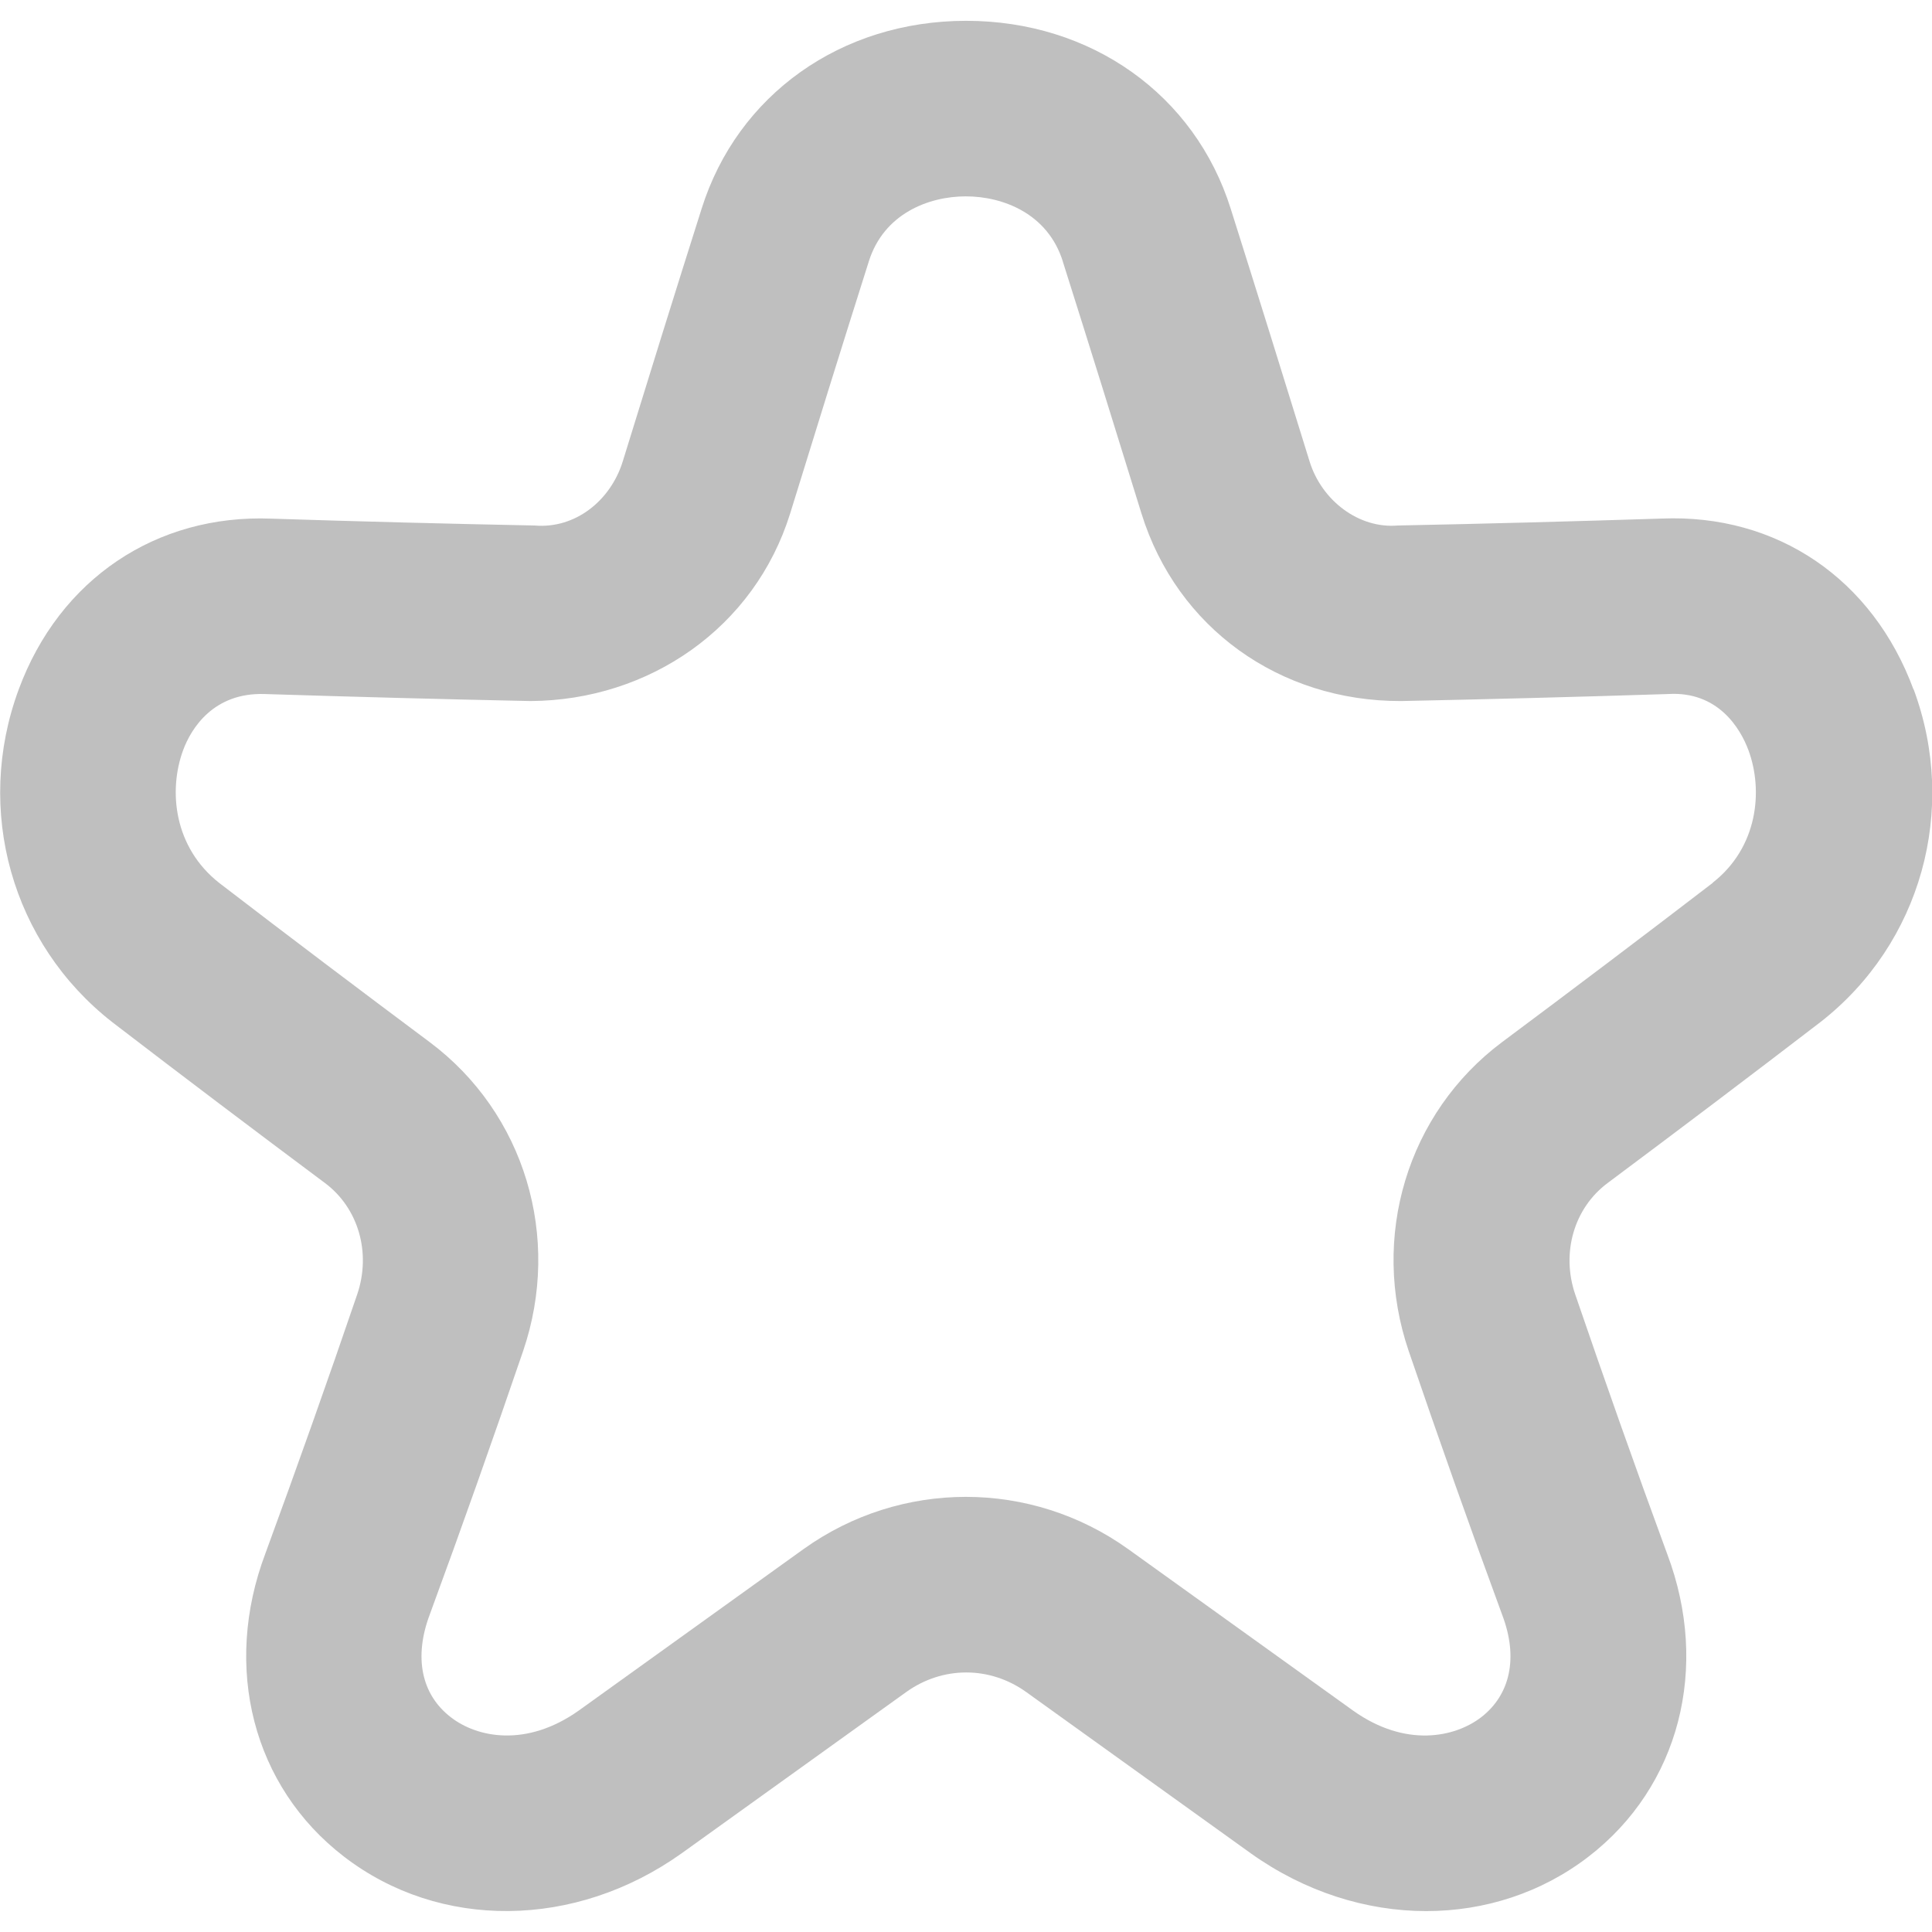 <svg width="44" height="44" viewBox="0 0 44 44" fill="none" xmlns="http://www.w3.org/2000/svg">
<path d="M43.578 15.7C42.648 13.184 40.47 11.702 37.846 11.81C35.842 11.874 33.836 11.928 31.834 11.968C30.944 12.044 30.102 11.4 29.826 10.512C29.232 8.592 28.636 6.674 28.03 4.758C27.214 2.156 24.848 0.474 22.004 0.474C19.16 0.474 16.794 2.156 15.978 4.756C15.37 6.672 14.774 8.59 14.182 10.51C13.906 11.4 13.102 12.048 12.174 11.968C10.17 11.928 8.164 11.876 6.182 11.812C3.56 11.708 1.354 13.188 0.426 15.702C-0.588 18.446 0.264 21.488 2.558 23.28C4.182 24.526 5.792 25.742 7.4 26.942C8.164 27.512 8.458 28.532 8.134 29.482C7.466 31.44 6.768 33.406 6.046 35.374C5.062 37.976 5.762 40.688 7.83 42.28C10.01 43.962 13.1 43.936 15.524 42.208L20.64 38.534C21.468 37.942 22.54 37.94 23.37 38.534L28.494 42.214C29.72 43.086 31.118 43.524 32.482 43.524C33.81 43.524 35.106 43.11 36.18 42.282C38.246 40.69 38.946 37.978 37.97 35.392C37.24 33.408 36.546 31.44 35.876 29.484C35.55 28.536 35.846 27.516 36.608 26.946C38.218 25.744 39.83 24.528 41.466 23.272C43.746 21.49 44.598 18.448 43.584 15.704L43.578 15.7ZM39.01 20.104C37.402 21.338 35.804 22.544 34.208 23.734C32.05 25.348 31.196 28.176 32.084 30.774C32.762 32.758 33.468 34.756 34.214 36.784C34.578 37.744 34.402 38.592 33.732 39.11C33.132 39.57 32.008 39.806 30.816 38.958L25.694 35.28C24.588 34.488 23.292 34.09 21.998 34.09C20.704 34.09 19.408 34.486 18.302 35.278L13.188 38.952C11.988 39.806 10.862 39.572 10.266 39.108C9.596 38.592 9.42 37.744 9.788 36.768C10.528 34.756 11.234 32.758 11.912 30.774C12.8 28.176 11.946 25.348 9.786 23.734C8.192 22.544 6.594 21.338 5 20.114C3.956 19.298 3.832 18.006 4.17 17.086C4.354 16.586 4.864 15.77 6.022 15.806C8.042 15.87 10.064 15.924 12.086 15.966C14.782 15.948 17.184 14.302 17.996 11.692C18.586 9.778 19.18 7.868 19.786 5.956C20.128 4.862 21.154 4.472 21.996 4.472C22.838 4.472 23.864 4.862 24.206 5.956V5.96C24.81 7.868 25.404 9.778 25.996 11.694C26.806 14.302 29.144 15.972 31.906 15.966C33.926 15.924 35.948 15.872 37.992 15.806C39.124 15.738 39.634 16.584 39.82 17.086C40.16 18.006 40.034 19.3 39.004 20.104H39.01Z" fill="black" fill-opacity="0.25"/>
</svg>
